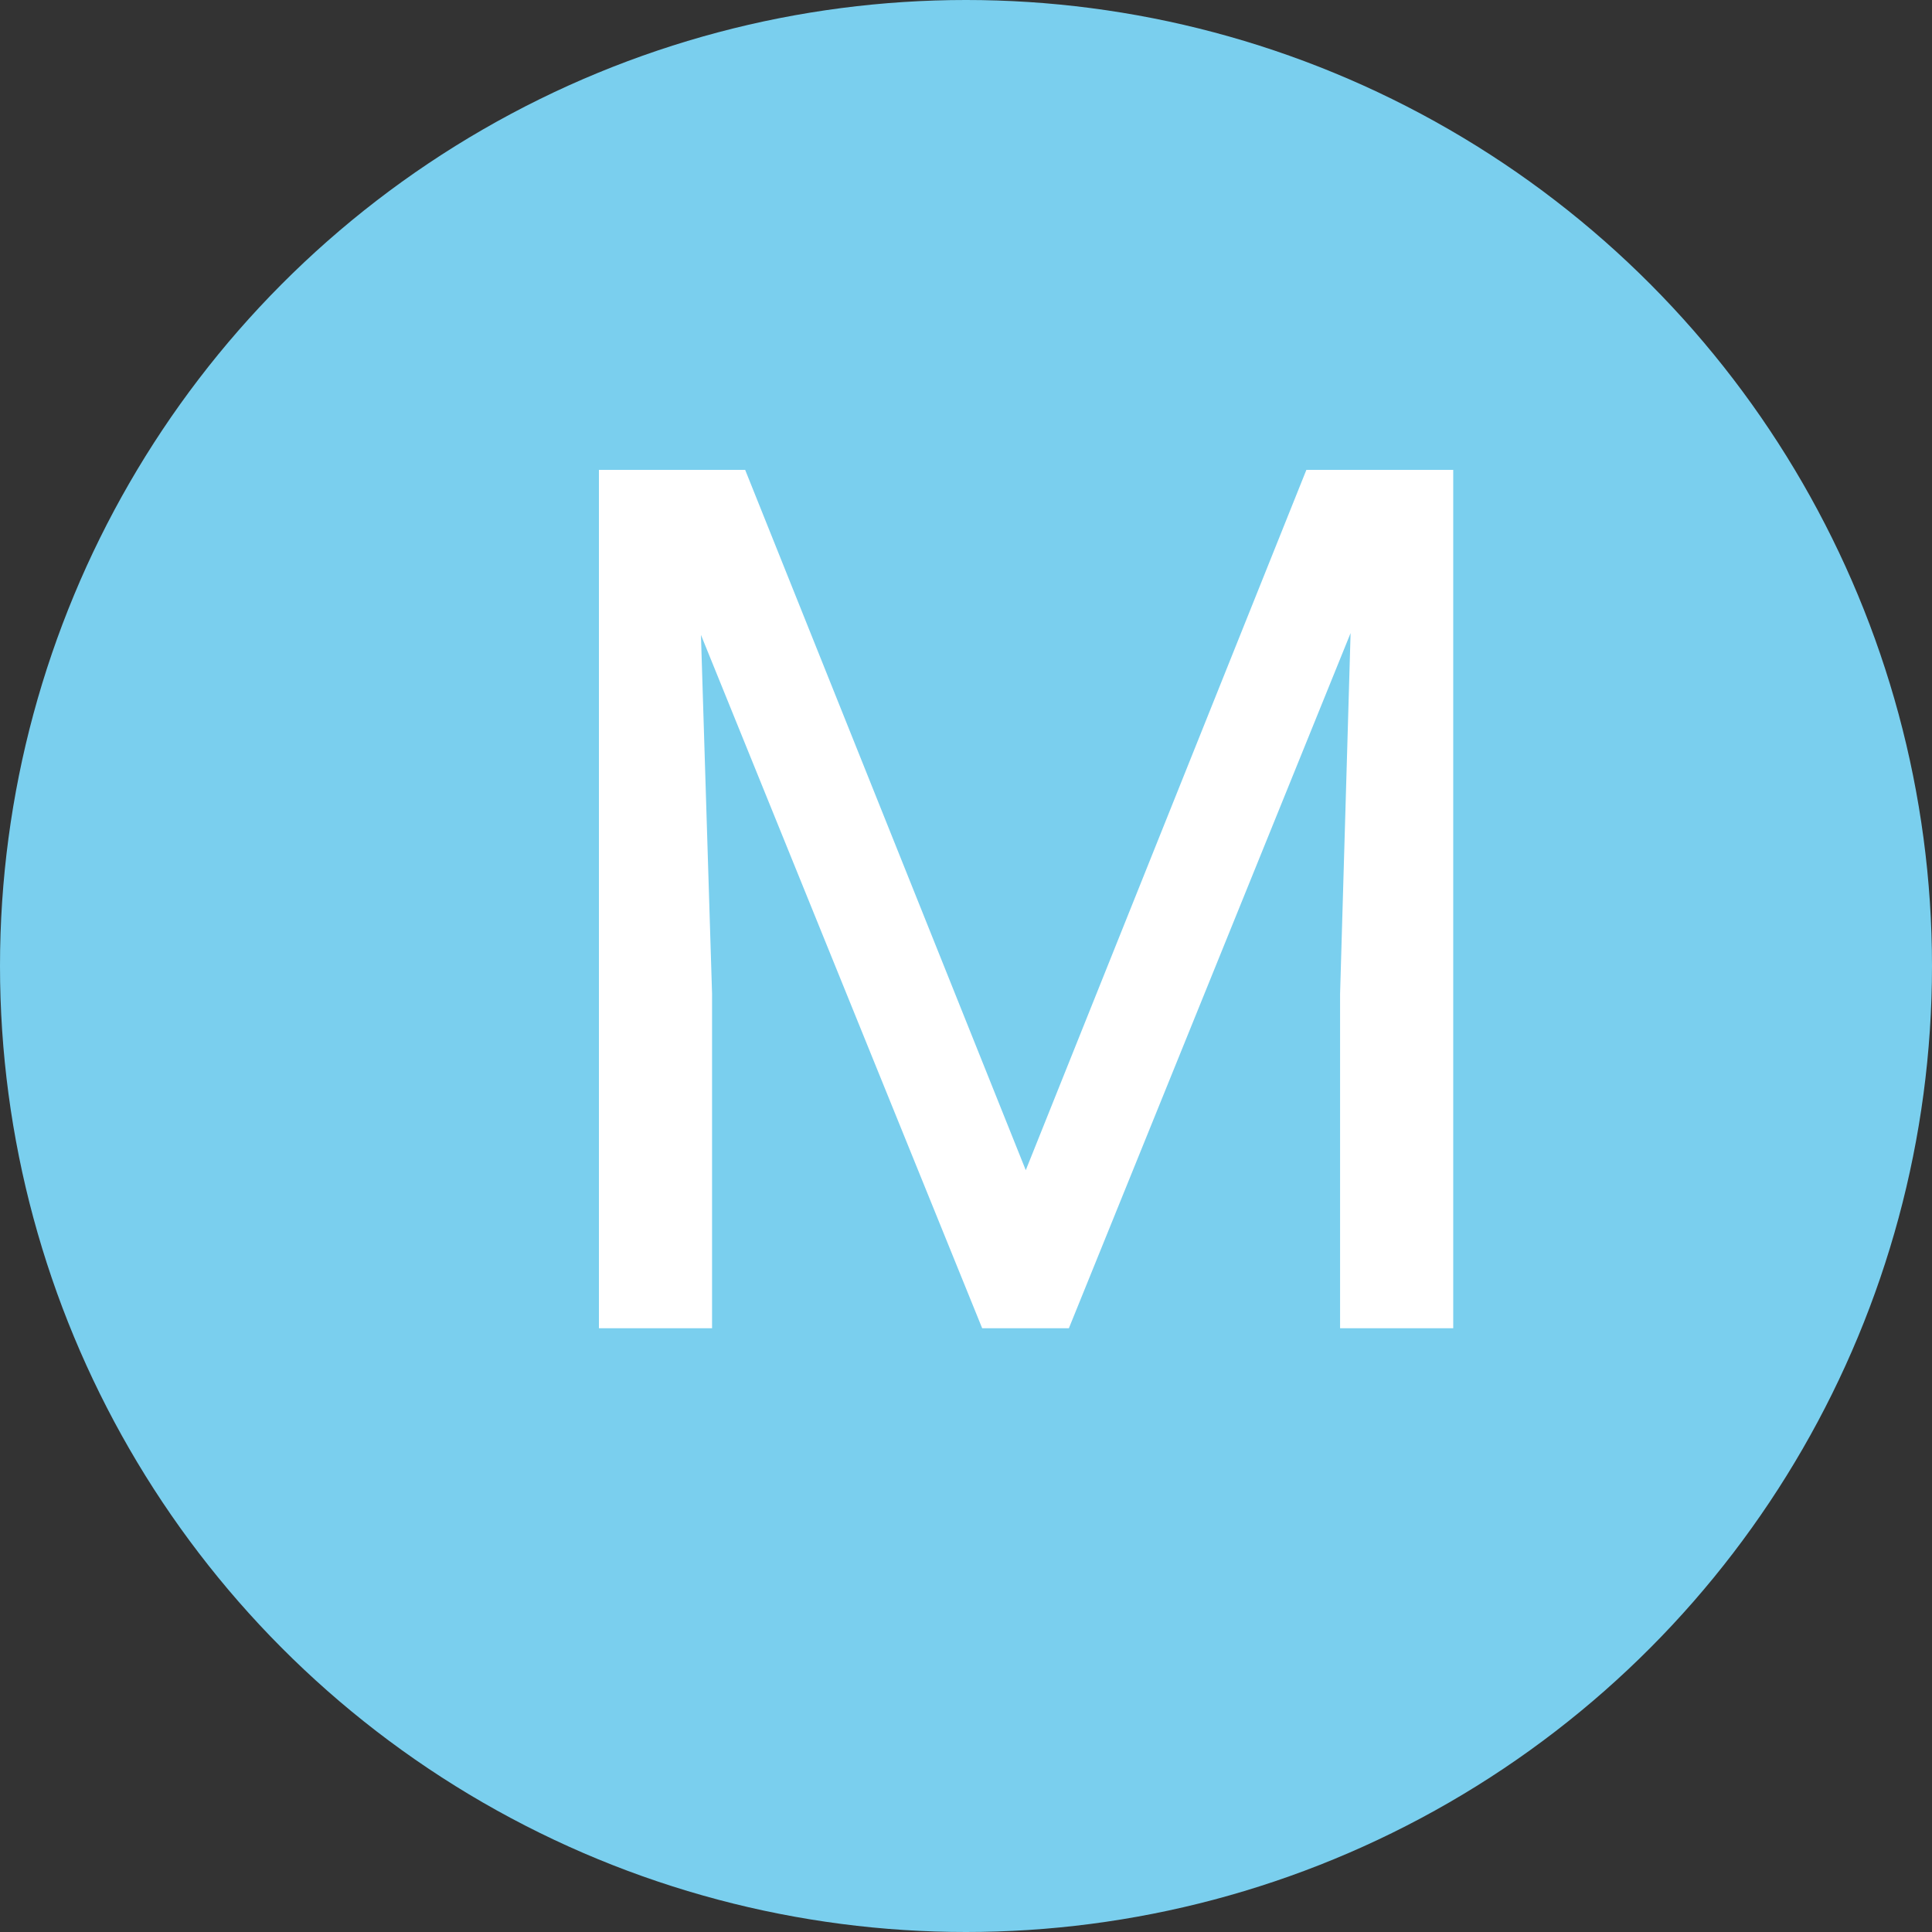 <svg width="16" height="16" viewBox="0 0 16 16" fill="none" xmlns="http://www.w3.org/2000/svg">
    <rect x="0" y="0" width="16" height="16" fill="#333333" stroke="none"/>
    <circle cx="8" cy="8" r="8" fill="#7ACFEE"/>
    <path d="M6.171 3.891L8.495 9.691L10.819 3.891H12.035V11H11.098V8.231L11.185 5.243L8.852 11H8.134L5.805 5.258L5.897 8.231V11H4.96V3.891H6.171Z" fill="white"/>
</svg>
